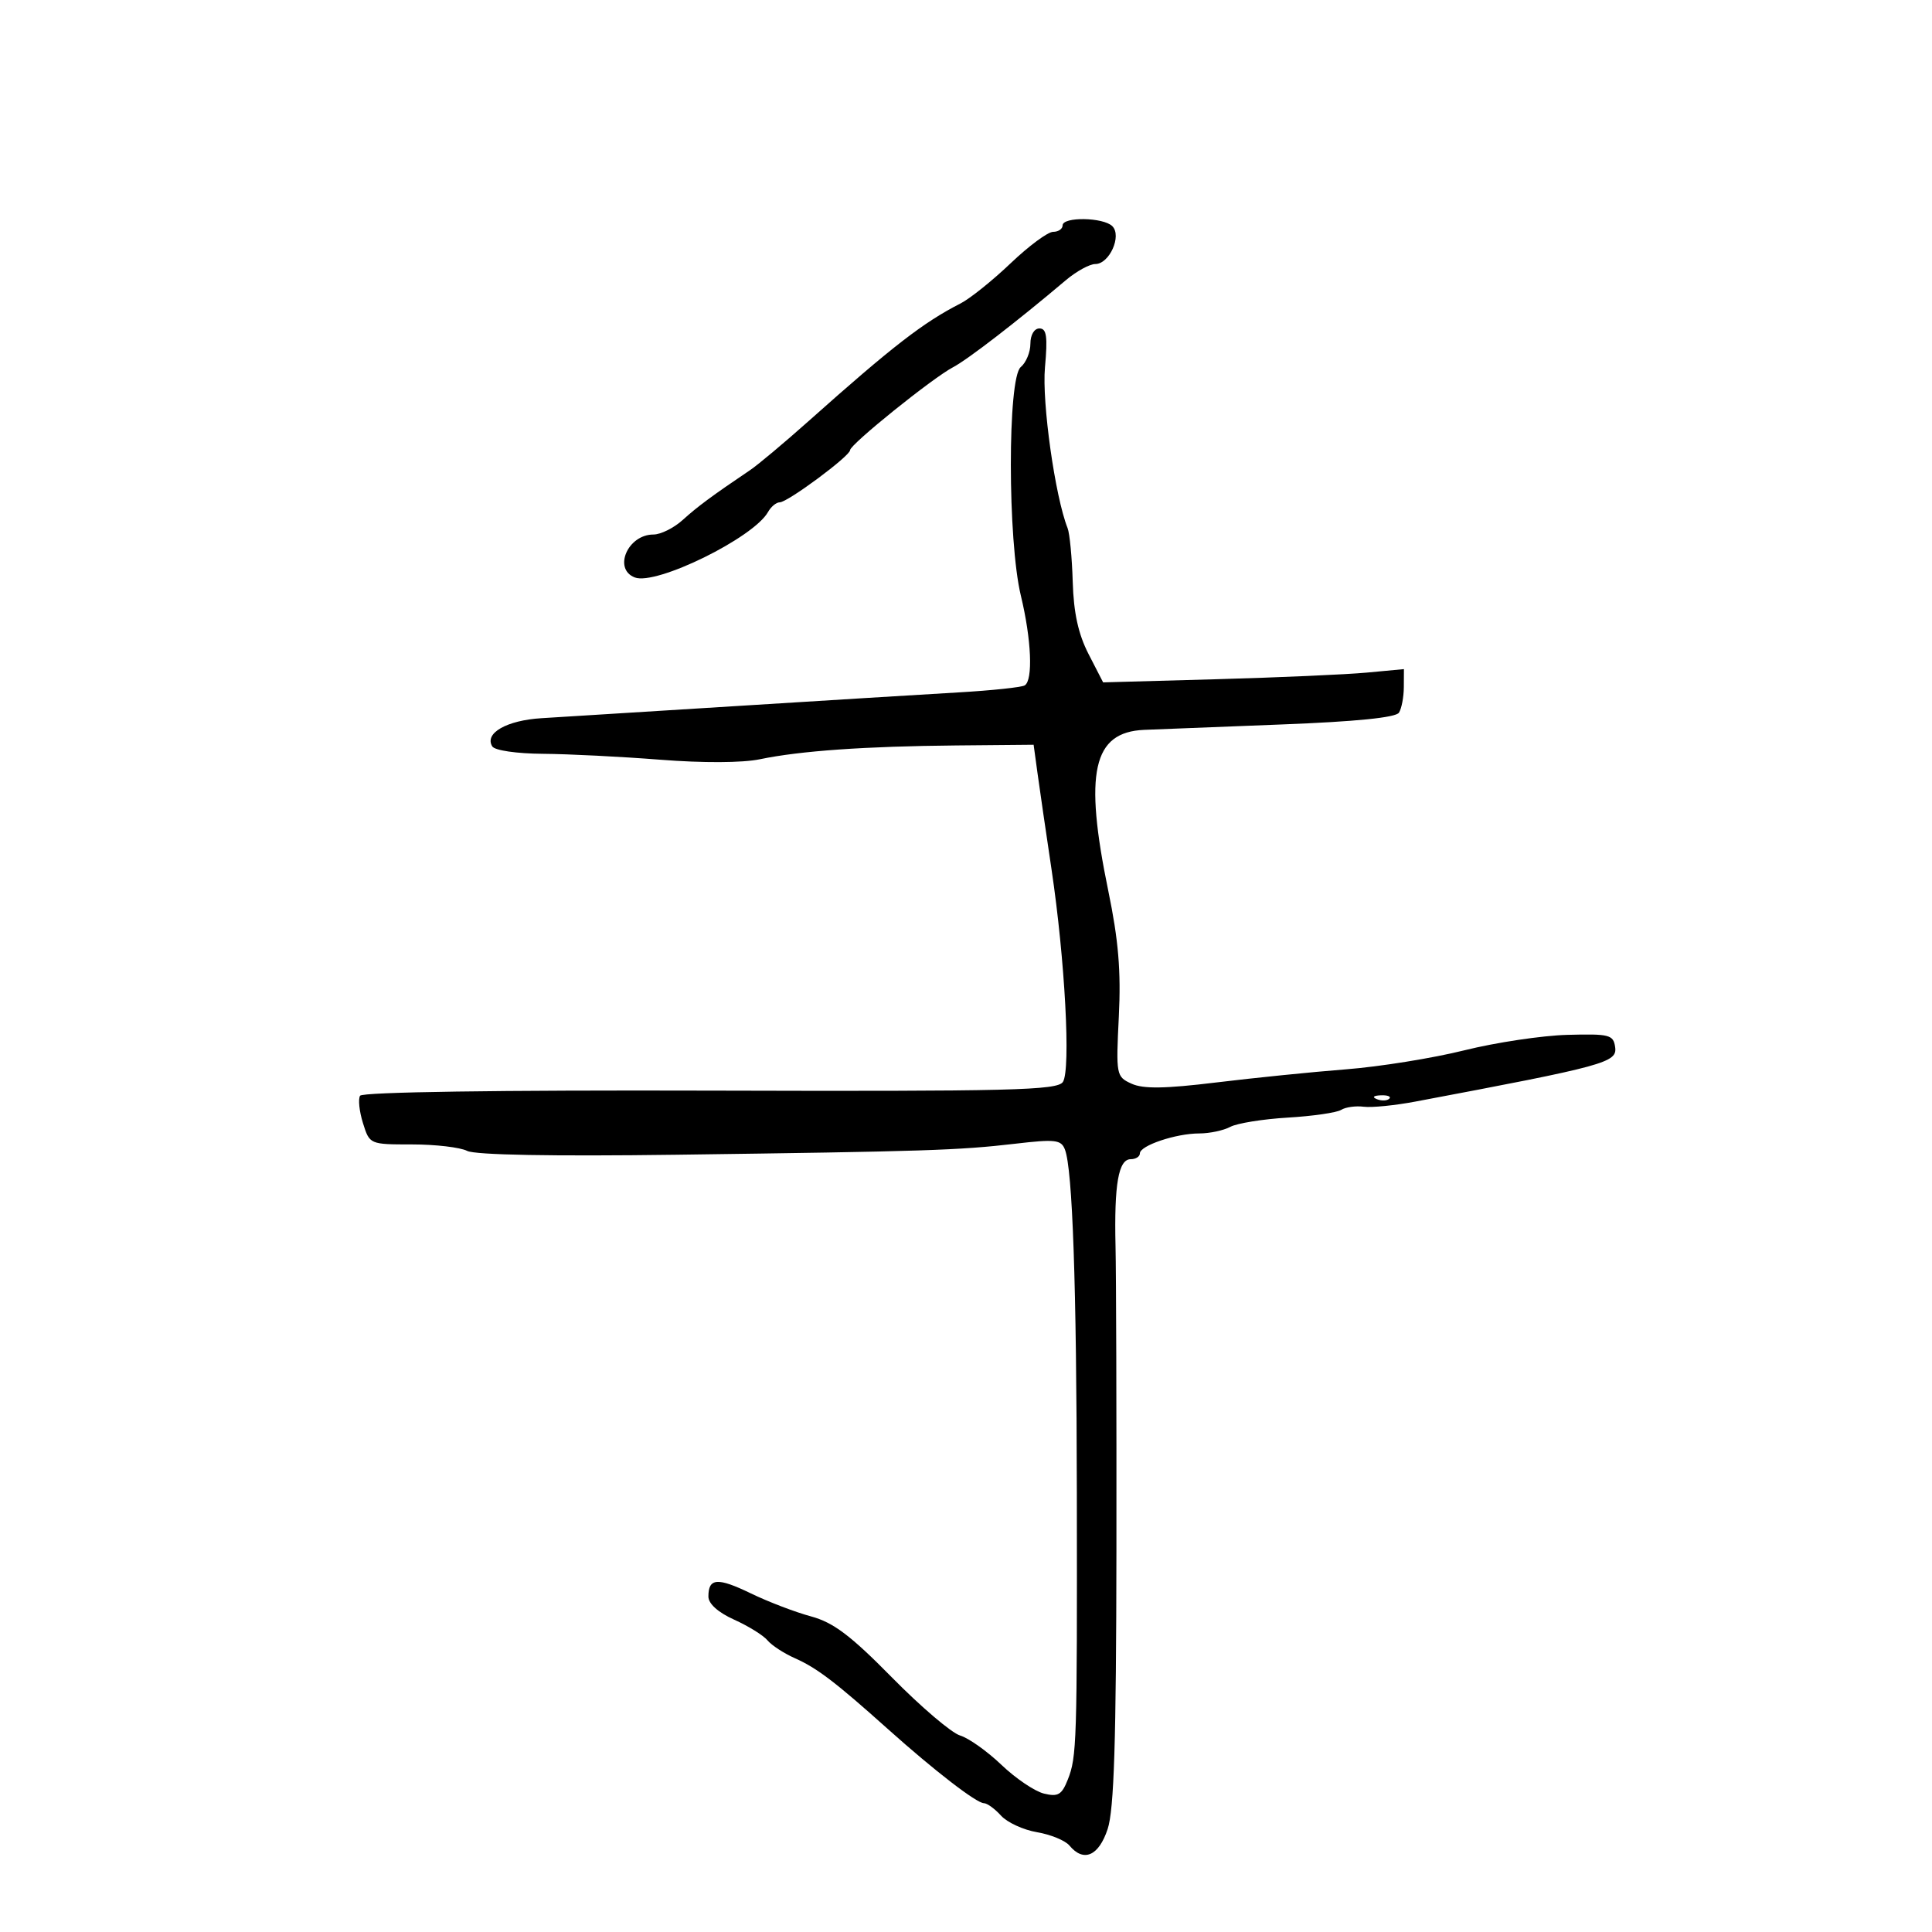 <svg xmlns="http://www.w3.org/2000/svg" width="300" height="300" viewBox="0 0 300 300" version="1.1">
	<path d="M 165 35 C 165 35.550, 164.336 36, 163.524 36 C 162.712 36, 159.744 38.197, 156.929 40.882 C 154.114 43.566, 150.616 46.373, 149.155 47.117 C 143.383 50.060, 138.607 53.757, 125.600 65.350 C 121.804 68.733, 117.698 72.175, 116.475 73 C 110.589 76.969, 108.305 78.659, 106.010 80.741 C 104.641 81.983, 102.593 83, 101.460 83 C 97.482 83, 95.162 88.358, 98.574 89.667 C 101.889 90.939, 117.018 83.506, 119.257 79.506 C 119.720 78.678, 120.539 78, 121.076 78 C 122.304 78, 132 70.810, 132 69.899 C 132 69.007, 144.810 58.691, 148 57.016 C 150.280 55.818, 157.917 49.925, 165.485 43.525 C 167.127 42.136, 169.192 41, 170.075 41 C 172.263 41, 174.231 36.631, 172.723 35.123 C 171.332 33.732, 165 33.631, 165 35 M 160 53.378 C 160 54.685, 159.325 56.315, 158.500 57 C 156.440 58.709, 156.454 83.946, 158.520 92.500 C 160.158 99.285, 160.431 105.616, 159.119 106.426 C 158.635 106.726, 154.022 107.215, 148.869 107.514 C 143.716 107.813, 128.250 108.763, 114.500 109.626 C 100.750 110.490, 87.076 111.342, 84.114 111.519 C 78.682 111.846, 75.172 113.851, 76.441 115.904 C 76.825 116.526, 80.229 117.022, 84.309 117.051 C 88.264 117.079, 96.450 117.491, 102.500 117.967 C 109.133 118.489, 115.287 118.461, 118 117.895 C 124.248 116.592, 134.392 115.880, 148.500 115.752 L 160.500 115.643 161.106 120.072 C 161.439 122.507, 162.418 129.225, 163.281 135 C 165.370 148.988, 166.287 166.101, 165.049 168 C 164.198 169.306, 157.105 169.481, 110.285 169.351 C 77.464 169.260, 56.271 169.570, 55.913 170.146 C 55.591 170.665, 55.792 172.578, 56.362 174.398 C 57.396 177.703, 57.404 177.706, 63.990 177.706 C 67.615 177.706, 71.463 178.158, 72.541 178.710 C 73.778 179.343, 85.735 179.564, 105 179.307 C 143.590 178.793, 148.898 178.621, 157.599 177.602 C 163.873 176.868, 164.776 176.973, 165.363 178.503 C 166.547 181.590, 167.165 199.382, 167.211 231.778 C 167.266 270.723, 167.201 272.805, 165.813 276.321 C 164.872 278.702, 164.294 279.042, 162.099 278.505 C 160.670 278.154, 157.700 276.146, 155.500 274.041 C 153.300 271.937, 150.410 269.886, 149.077 269.485 C 147.745 269.084, 142.984 265.027, 138.498 260.469 C 132.081 253.950, 129.398 251.928, 125.920 250.990 C 123.489 250.334, 119.298 248.731, 116.606 247.428 C 111.414 244.915, 110 245.018, 110 247.907 C 110 249.028, 111.497 250.371, 114.006 251.503 C 116.209 252.496, 118.536 253.940, 119.176 254.712 C 119.817 255.484, 121.727 256.730, 123.420 257.481 C 126.857 259.005, 129.699 261.170, 137.901 268.512 C 145.094 274.952, 151.636 280, 152.786 280 C 153.283 280, 154.475 280.867, 155.434 281.927 C 156.393 282.987, 158.912 284.147, 161.031 284.505 C 163.151 284.863, 165.416 285.796, 166.065 286.578 C 168.261 289.224, 170.611 288.207, 171.996 284.012 C 172.991 280.999, 173.323 270.433, 173.358 240.762 C 173.383 219.168, 173.320 197.900, 173.218 193.500 C 172.995 183.885, 173.674 180, 175.579 180 C 176.361 180, 177 179.594, 177 179.098 C 177 177.883, 182.602 176, 186.215 176 C 187.819 176, 189.990 175.540, 191.040 174.978 C 192.090 174.417, 196.108 173.770, 199.968 173.541 C 203.829 173.313, 207.553 172.774, 208.244 172.344 C 208.935 171.914, 210.512 171.692, 211.748 171.852 C 212.984 172.012, 216.584 171.655, 219.748 171.059 C 249.318 165.488, 251.142 164.991, 250.798 162.589 C 250.525 160.672, 249.912 160.516, 243.377 160.692 C 239.459 160.798, 232.259 161.879, 227.377 163.094 C 222.494 164.310, 214.225 165.638, 209 166.046 C 203.775 166.453, 194.696 167.372, 188.824 168.088 C 180.887 169.055, 177.522 169.103, 175.709 168.277 C 173.325 167.191, 173.280 166.957, 173.732 157.833 C 174.080 150.806, 173.676 145.990, 172.097 138.343 C 168.296 119.931, 169.687 113.681, 177.664 113.332 C 179.774 113.240, 189.373 112.862, 198.996 112.494 C 210.519 112.052, 216.743 111.427, 217.230 110.662 C 217.637 110.023, 217.976 108.240, 217.985 106.700 L 218 103.901 212.250 104.439 C 209.088 104.736, 198.579 105.199, 188.897 105.469 L 171.293 105.959 169.033 101.565 C 167.437 98.460, 166.714 95.165, 166.572 90.335 C 166.461 86.576, 166.102 82.825, 165.774 82 C 163.836 77.124, 161.771 62.462, 162.261 57.058 C 162.696 52.261, 162.518 51, 161.405 51 C 160.592 51, 160 52.002, 160 53.378 M 213.813 170.683 C 214.534 170.972, 215.397 170.936, 215.729 170.604 C 216.061 170.272, 215.471 170.036, 214.417 170.079 C 213.252 170.127, 213.015 170.364, 213.813 170.683" stroke="none" fill="black" fill-rule="evenodd"/>
</svg>